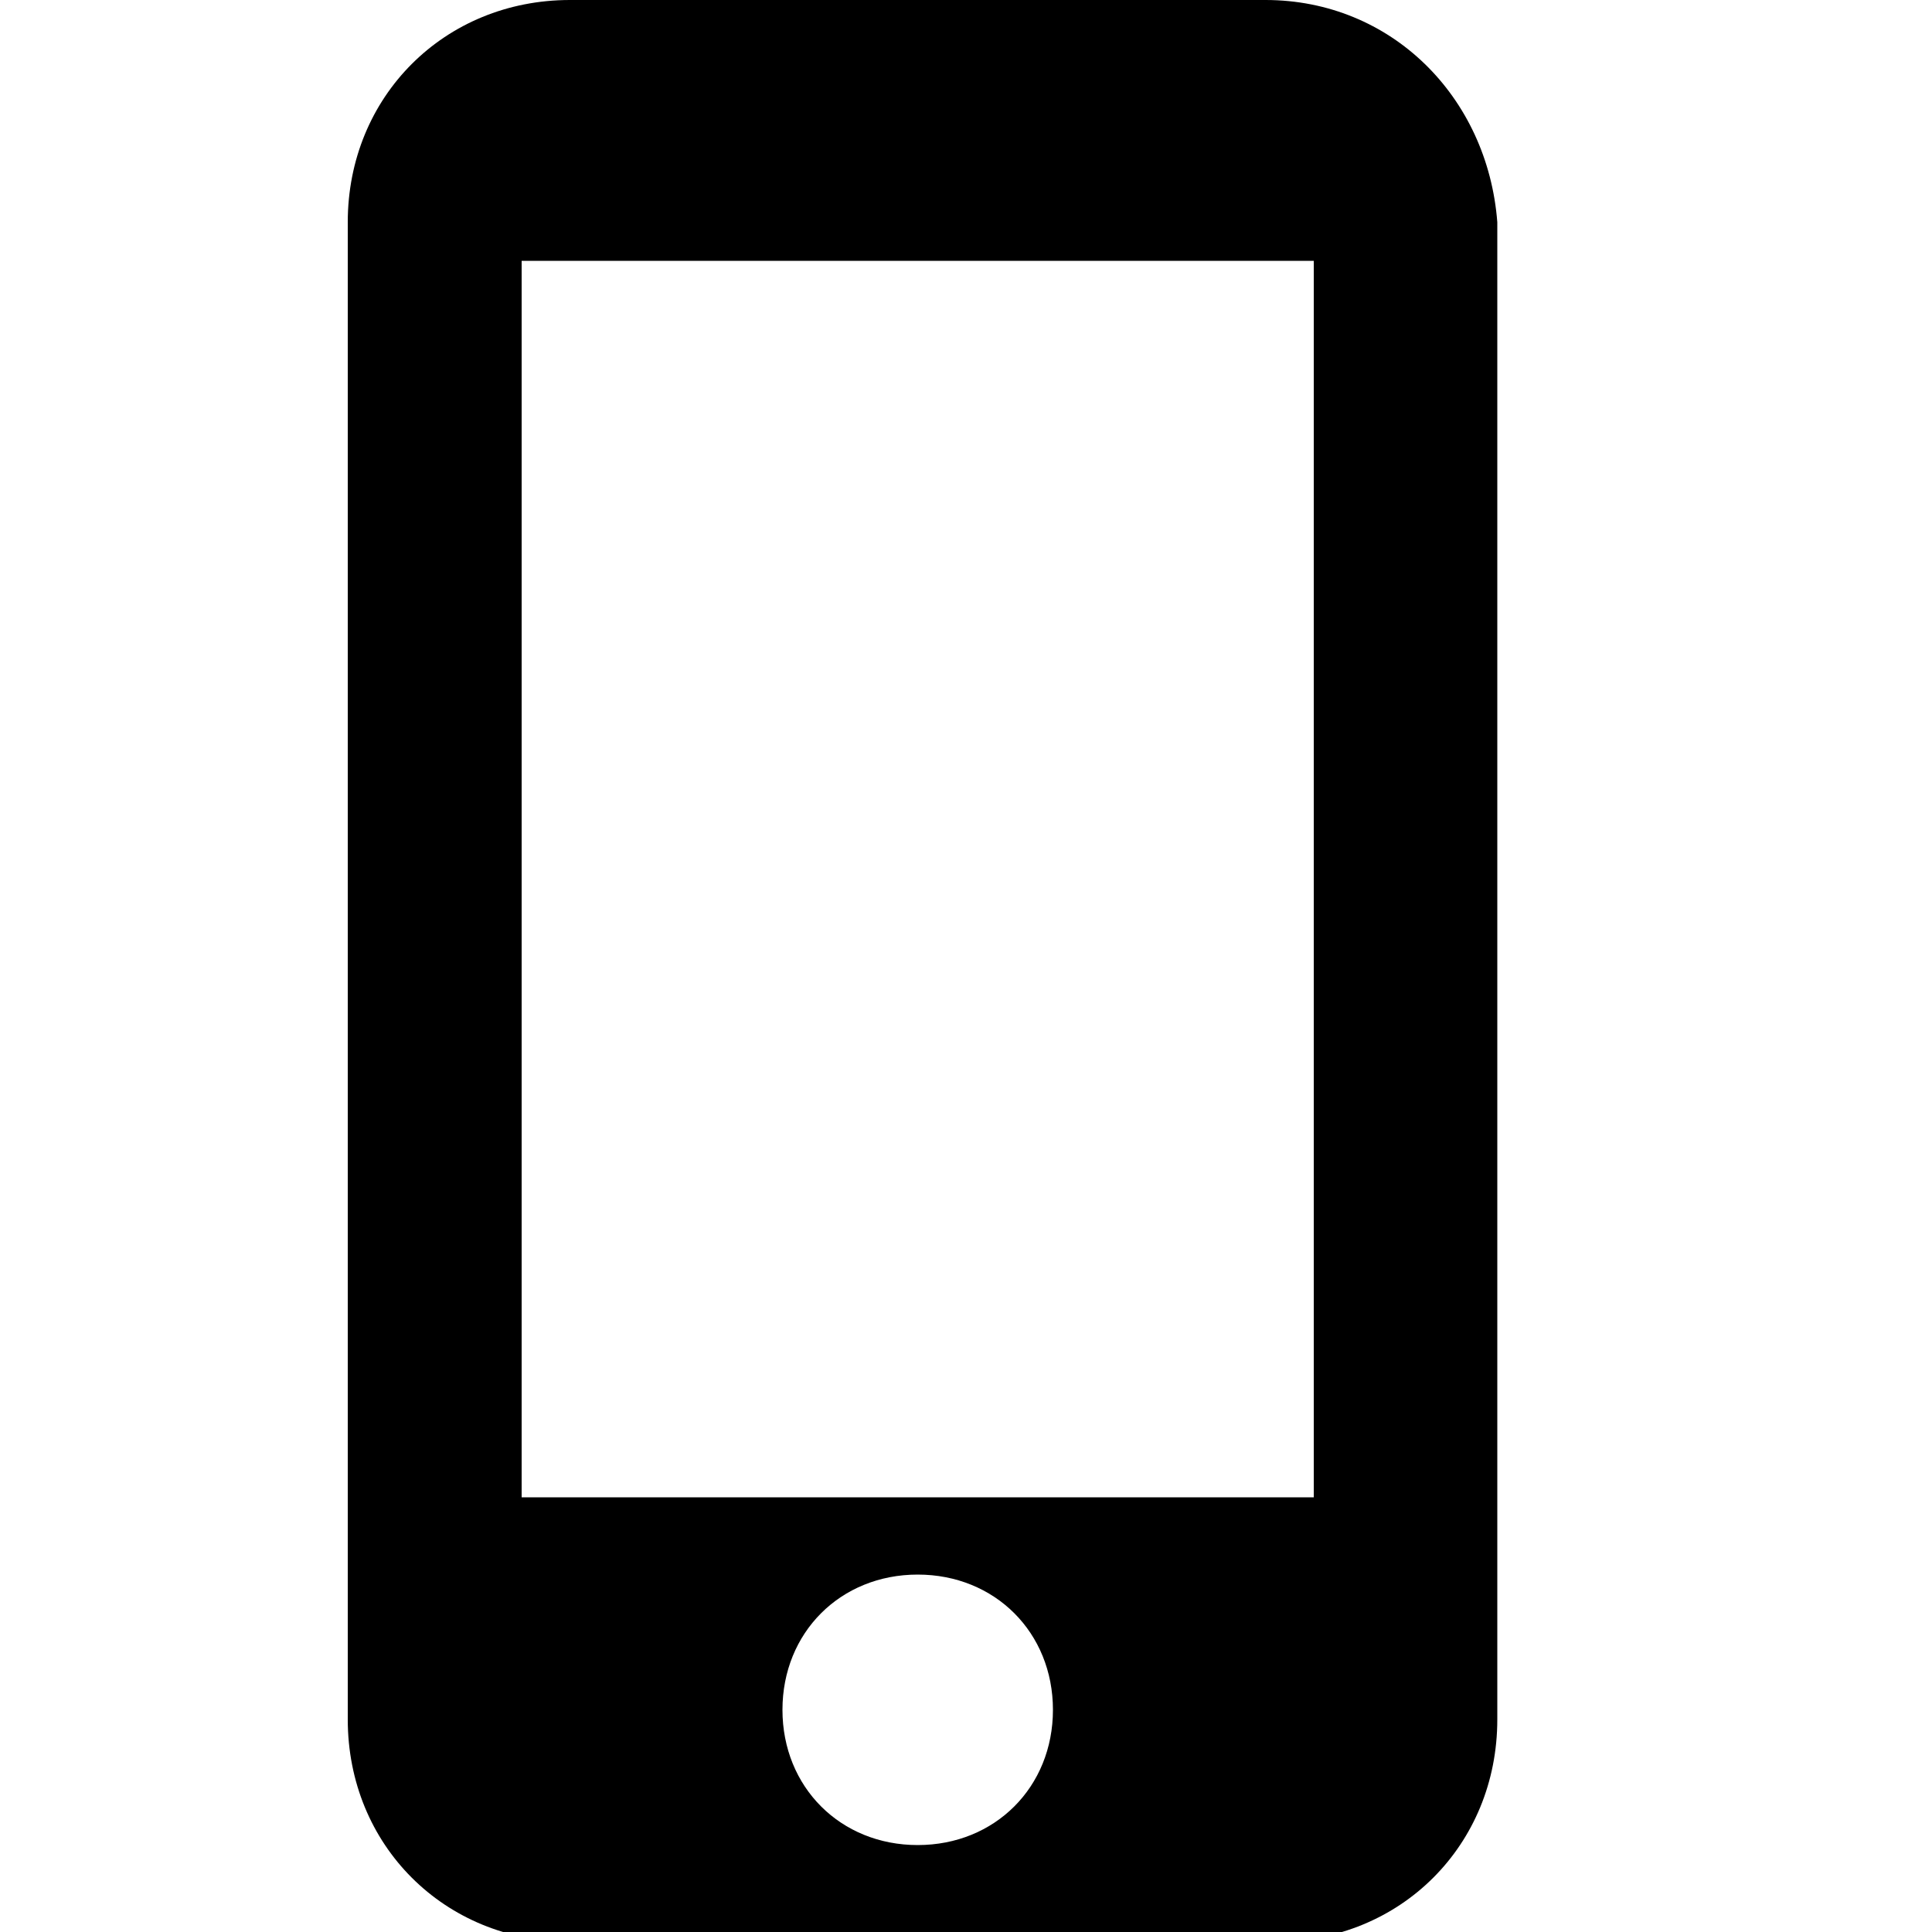<?xml version="1.0" encoding="utf-8"?>
<!-- Generator: Adobe Illustrator 21.1.0, SVG Export Plug-In . SVG Version: 6.00 Build 0)  -->
<svg version="1.1" id="Layer_1" xmlns="http://www.w3.org/2000/svg" xmlns:xlink="http://www.w3.org/1999/xlink" x="0px" y="0px"
	 viewBox="0 0 20 20" style="enable-background:new 0 0 20 20;" xml:space="preserve">
<style type="text/css">
	.st0{fill:none;stroke:#000000;stroke-width:0.35;stroke-linecap:round;stroke-linejoin:round;stroke-miterlimit:10;}
	.st1{fill:none;stroke:#000000;stroke-miterlimit:10;}
	.st2{fill-opacity:0.36;}
	.st3{fill:#2B2B2B;}
</style>
<path d="M13.1,0H5.9C4.6,0,3.6,1,3.6,2.3v15.5c0,1.3,1,2.3,2.3,2.3h7.3c1.3,0,2.3-1,2.3-2.3V2.3C15.4,1,14.4,0,13.1,0z M9.5,19.1
	c-0.8,0-1.4-0.6-1.4-1.4s0.6-1.4,1.4-1.4s1.4,0.6,1.4,1.4S10.3,19.1,9.5,19.1z M13.6,15.5H5.4V2.7h8.2V15.5z"/>
</svg>
